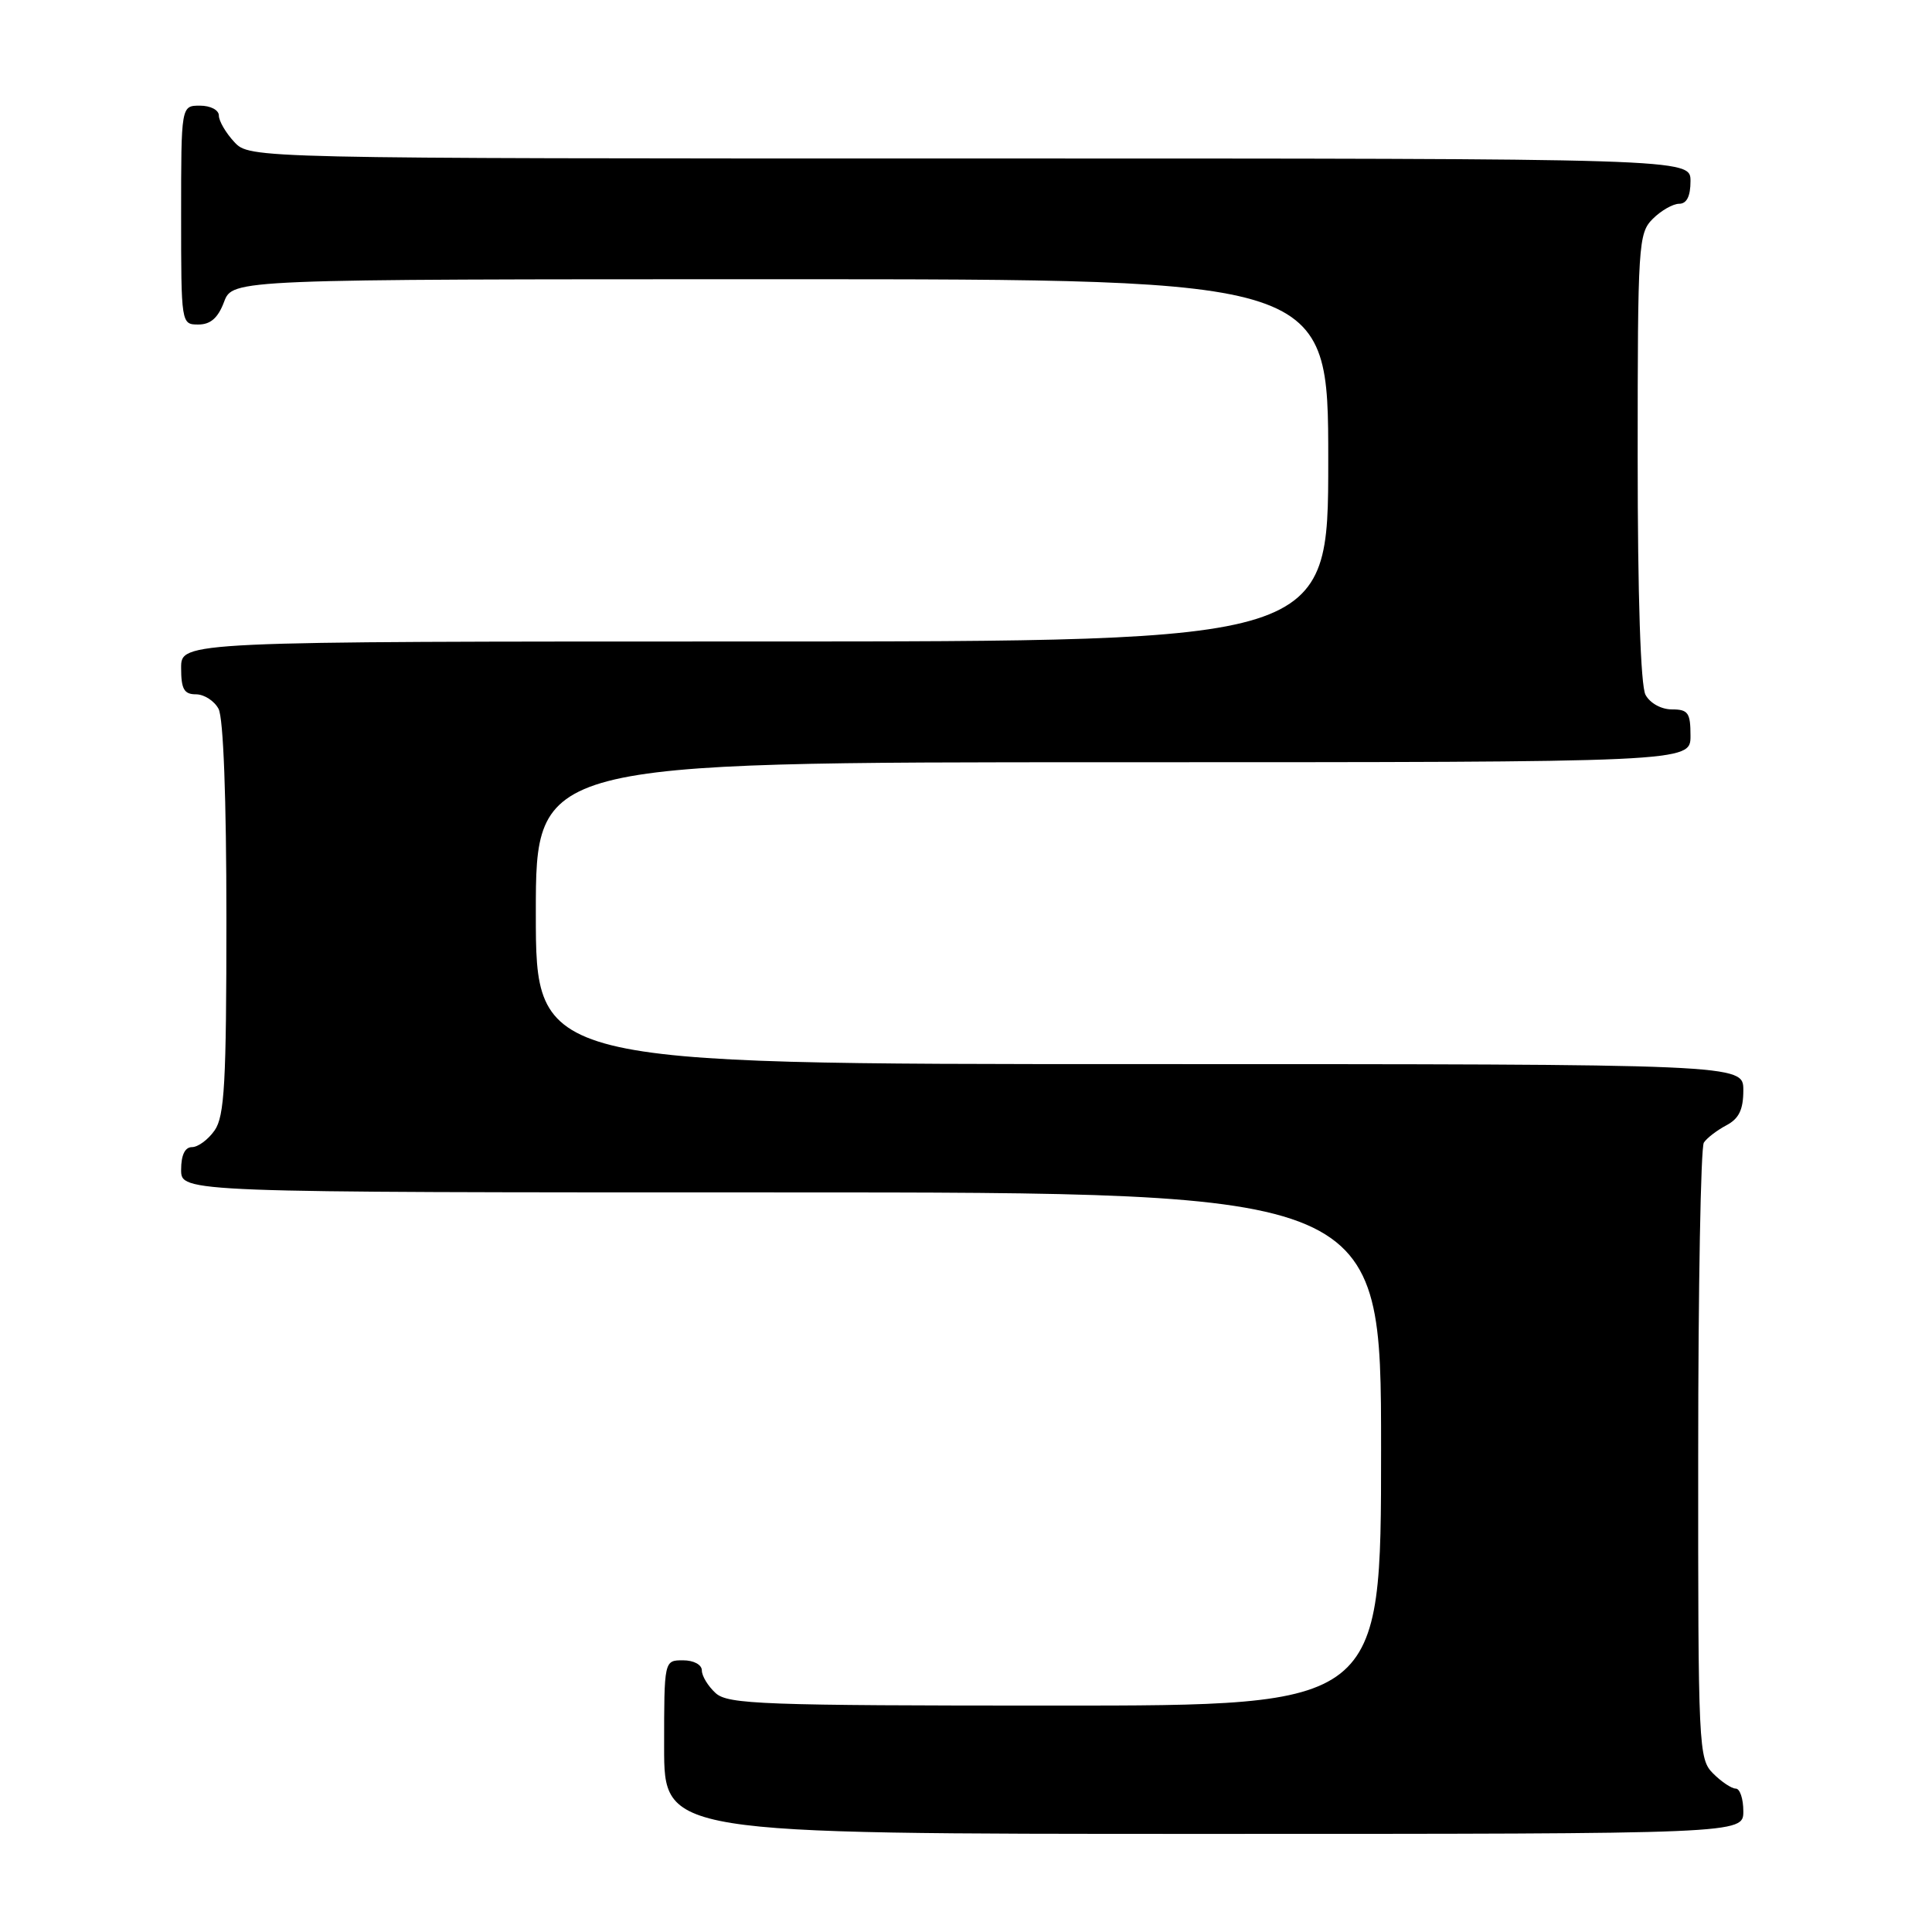 <?xml version="1.0" encoding="UTF-8" standalone="no"?>
<!DOCTYPE svg PUBLIC "-//W3C//DTD SVG 1.1//EN" "http://www.w3.org/Graphics/SVG/1.1/DTD/svg11.dtd" >
<svg xmlns="http://www.w3.org/2000/svg" xmlns:xlink="http://www.w3.org/1999/xlink" version="1.1" viewBox="0 0 256 256">
 <g >
 <path fill="currentColor"
d=" M 231.00 240.00 C 231.00 238.35 230.55 237.00 230.00 237.00 C 229.45 237.00 228.10 236.10 227.00 235.00 C 225.07 233.07 225.00 231.68 225.02 192.75 C 225.02 170.61 225.36 152.00 225.77 151.40 C 226.17 150.79 227.51 149.77 228.75 149.11 C 230.42 148.23 231.00 147.04 231.00 144.46 C 231.00 141.00 231.00 141.00 151.00 141.00 C 71.00 141.00 71.00 141.00 71.00 121.00 C 71.00 101.00 71.00 101.00 147.50 101.00 C 224.00 101.00 224.00 101.00 224.00 97.50 C 224.00 94.45 223.69 94.00 221.54 94.00 C 220.12 94.00 218.63 93.17 218.04 92.07 C 217.39 90.86 217.00 79.03 217.00 60.57 C 217.00 32.33 217.09 30.91 219.00 29.00 C 220.10 27.90 221.68 27.00 222.50 27.00 C 223.50 27.00 224.00 26.00 224.00 24.00 C 224.00 21.00 224.00 21.00 128.54 21.00 C 33.08 21.00 33.08 21.00 31.04 18.81 C 29.92 17.61 29.00 16.03 29.00 15.31 C 29.00 14.58 27.90 14.00 26.50 14.00 C 24.00 14.00 24.00 14.00 24.00 28.50 C 24.00 42.93 24.01 43.00 26.28 43.00 C 27.90 43.00 28.89 42.13 29.69 40.00 C 30.83 37.00 30.83 37.00 103.41 37.00 C 176.00 37.00 176.00 37.00 176.00 61.00 C 176.00 85.00 176.00 85.00 100.00 85.00 C 24.00 85.00 24.00 85.00 24.00 88.50 C 24.00 91.31 24.39 92.00 25.96 92.00 C 27.05 92.00 28.40 92.87 28.96 93.93 C 29.60 95.12 30.00 105.81 30.00 121.71 C 30.00 143.48 29.75 147.91 28.44 149.78 C 27.59 151.00 26.24 152.00 25.44 152.00 C 24.51 152.00 24.00 153.05 24.00 155.00 C 24.00 158.00 24.00 158.00 103.50 158.00 C 183.00 158.00 183.00 158.00 183.00 192.00 C 183.00 226.00 183.00 226.00 139.83 226.00 C 101.06 226.00 96.47 225.83 94.83 224.35 C 93.82 223.43 93.00 222.08 93.00 221.35 C 93.00 220.58 91.93 220.00 90.50 220.00 C 88.00 220.00 88.00 220.00 88.00 231.50 C 88.00 243.00 88.00 243.00 159.50 243.00 C 231.00 243.00 231.00 243.00 231.00 240.00 Z "/>
</g>
</svg>